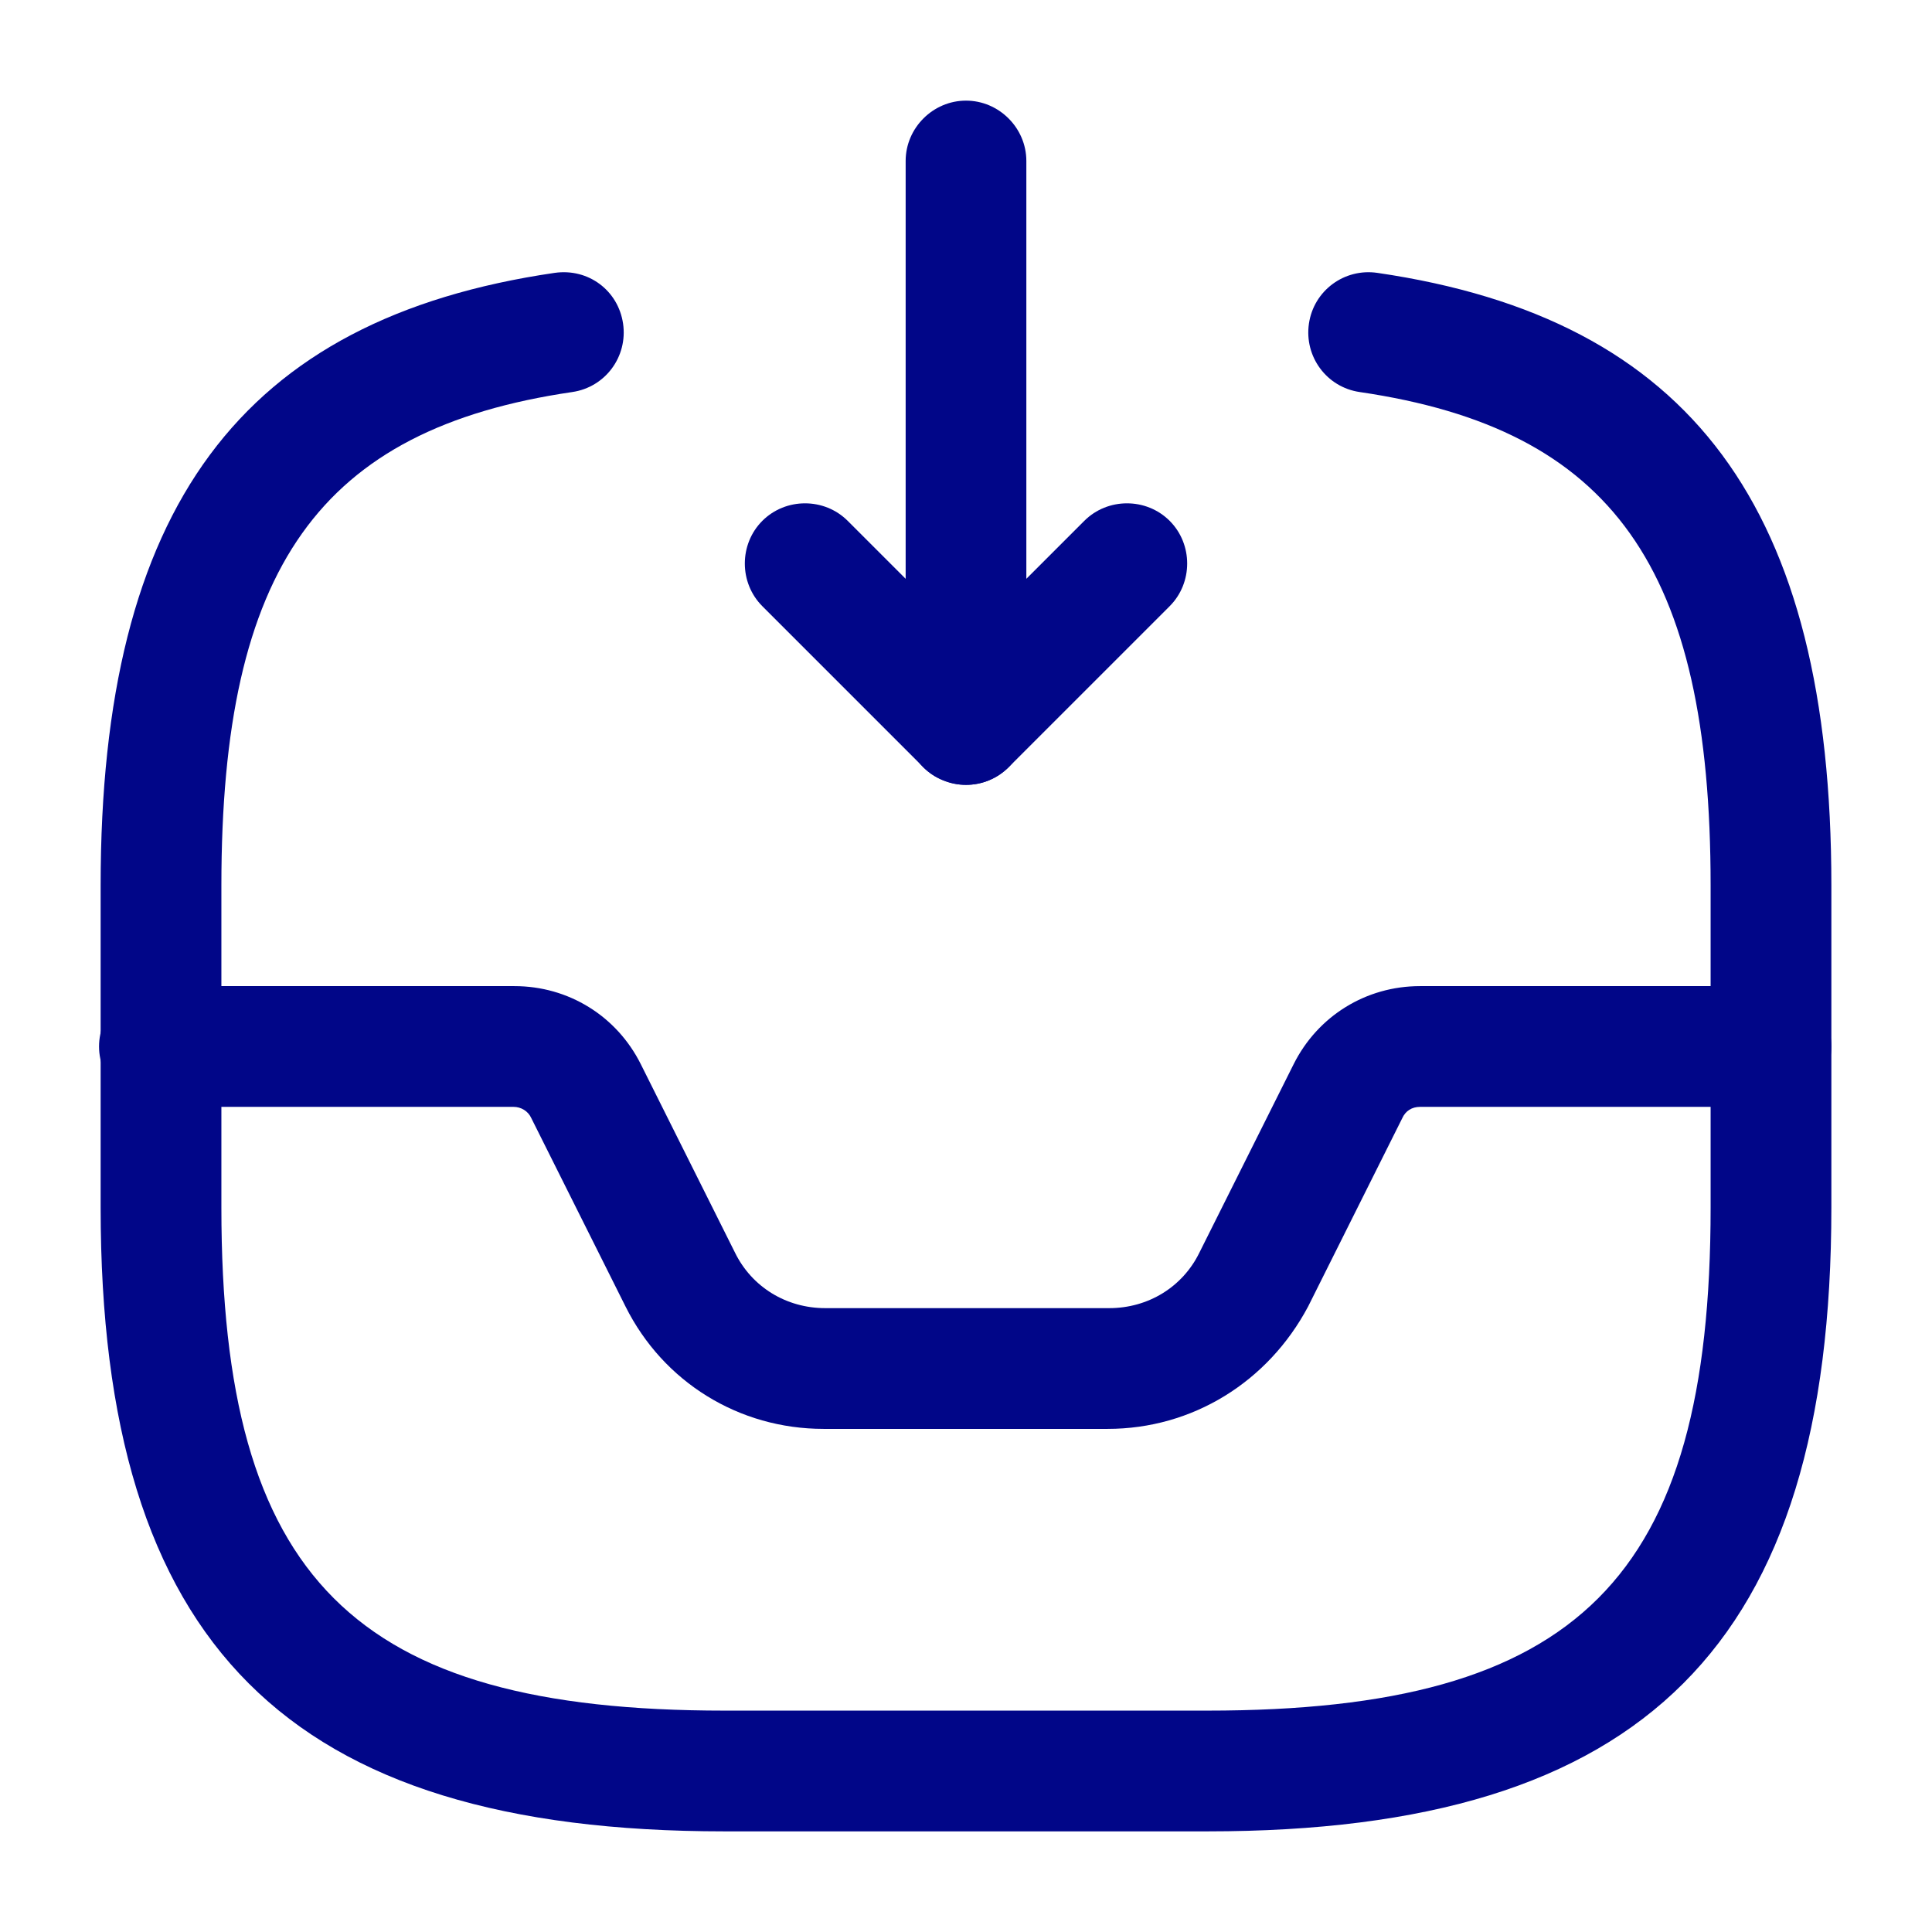 <svg width="34" height="34" viewBox="0 0 34 34" fill="none" xmlns="http://www.w3.org/2000/svg">
<path d="M17 13.812C16.858 13.812 16.731 13.784 16.589 13.727C16.192 13.572 15.938 13.175 15.938 12.75V2.833C15.938 2.252 16.419 1.771 17 1.771C17.581 1.771 18.062 2.252 18.062 2.833V10.186L19.082 9.166C19.493 8.755 20.173 8.755 20.584 9.166C20.995 9.577 20.995 10.257 20.584 10.668L17.751 13.501C17.552 13.699 17.283 13.812 17 13.812Z" fill="#010688"/>
<path d="M17 13.812C16.731 13.812 16.462 13.713 16.249 13.501L13.416 10.668C13.005 10.257 13.005 9.577 13.416 9.166C13.827 8.755 14.507 8.755 14.918 9.166L17.751 11.999C18.162 12.41 18.162 13.09 17.751 13.501C17.538 13.713 17.269 13.812 17 13.812Z" fill="#010688"/>
<path d="M19.493 25.146H14.493C13.005 25.146 11.673 24.324 11.008 22.992L9.35 19.677C9.293 19.55 9.166 19.479 9.038 19.479H2.805C2.224 19.479 1.743 18.997 1.743 18.417C1.743 17.836 2.224 17.354 2.805 17.354H9.053C10.002 17.354 10.852 17.878 11.277 18.728L12.934 22.043C13.232 22.652 13.841 23.021 14.521 23.021H19.522C20.202 23.021 20.811 22.652 21.108 22.043L22.766 18.728C23.191 17.878 24.041 17.354 24.99 17.354H31.167C31.748 17.354 32.229 17.836 32.229 18.417C32.229 18.997 31.748 19.479 31.167 19.479H24.99C24.848 19.479 24.735 19.55 24.678 19.677L23.021 22.992C22.313 24.324 20.981 25.146 19.493 25.146Z" fill="#010688"/>
<path d="M21.25 32.229H12.75C5.058 32.229 1.771 28.942 1.771 21.25V15.583C1.771 8.939 4.236 5.61 9.761 4.802C10.356 4.717 10.88 5.114 10.965 5.695C11.05 6.276 10.653 6.814 10.072 6.899C5.624 7.551 3.896 9.987 3.896 15.583V21.25C3.896 27.781 6.219 30.104 12.75 30.104H21.25C27.781 30.104 30.104 27.781 30.104 21.25V15.583C30.104 9.987 28.376 7.551 23.927 6.899C23.347 6.814 22.95 6.276 23.035 5.695C23.12 5.114 23.658 4.717 24.239 4.802C29.764 5.61 32.229 8.939 32.229 15.583V21.25C32.229 28.942 28.942 32.229 21.25 32.229Z" fill="#010688"/>
</svg>
